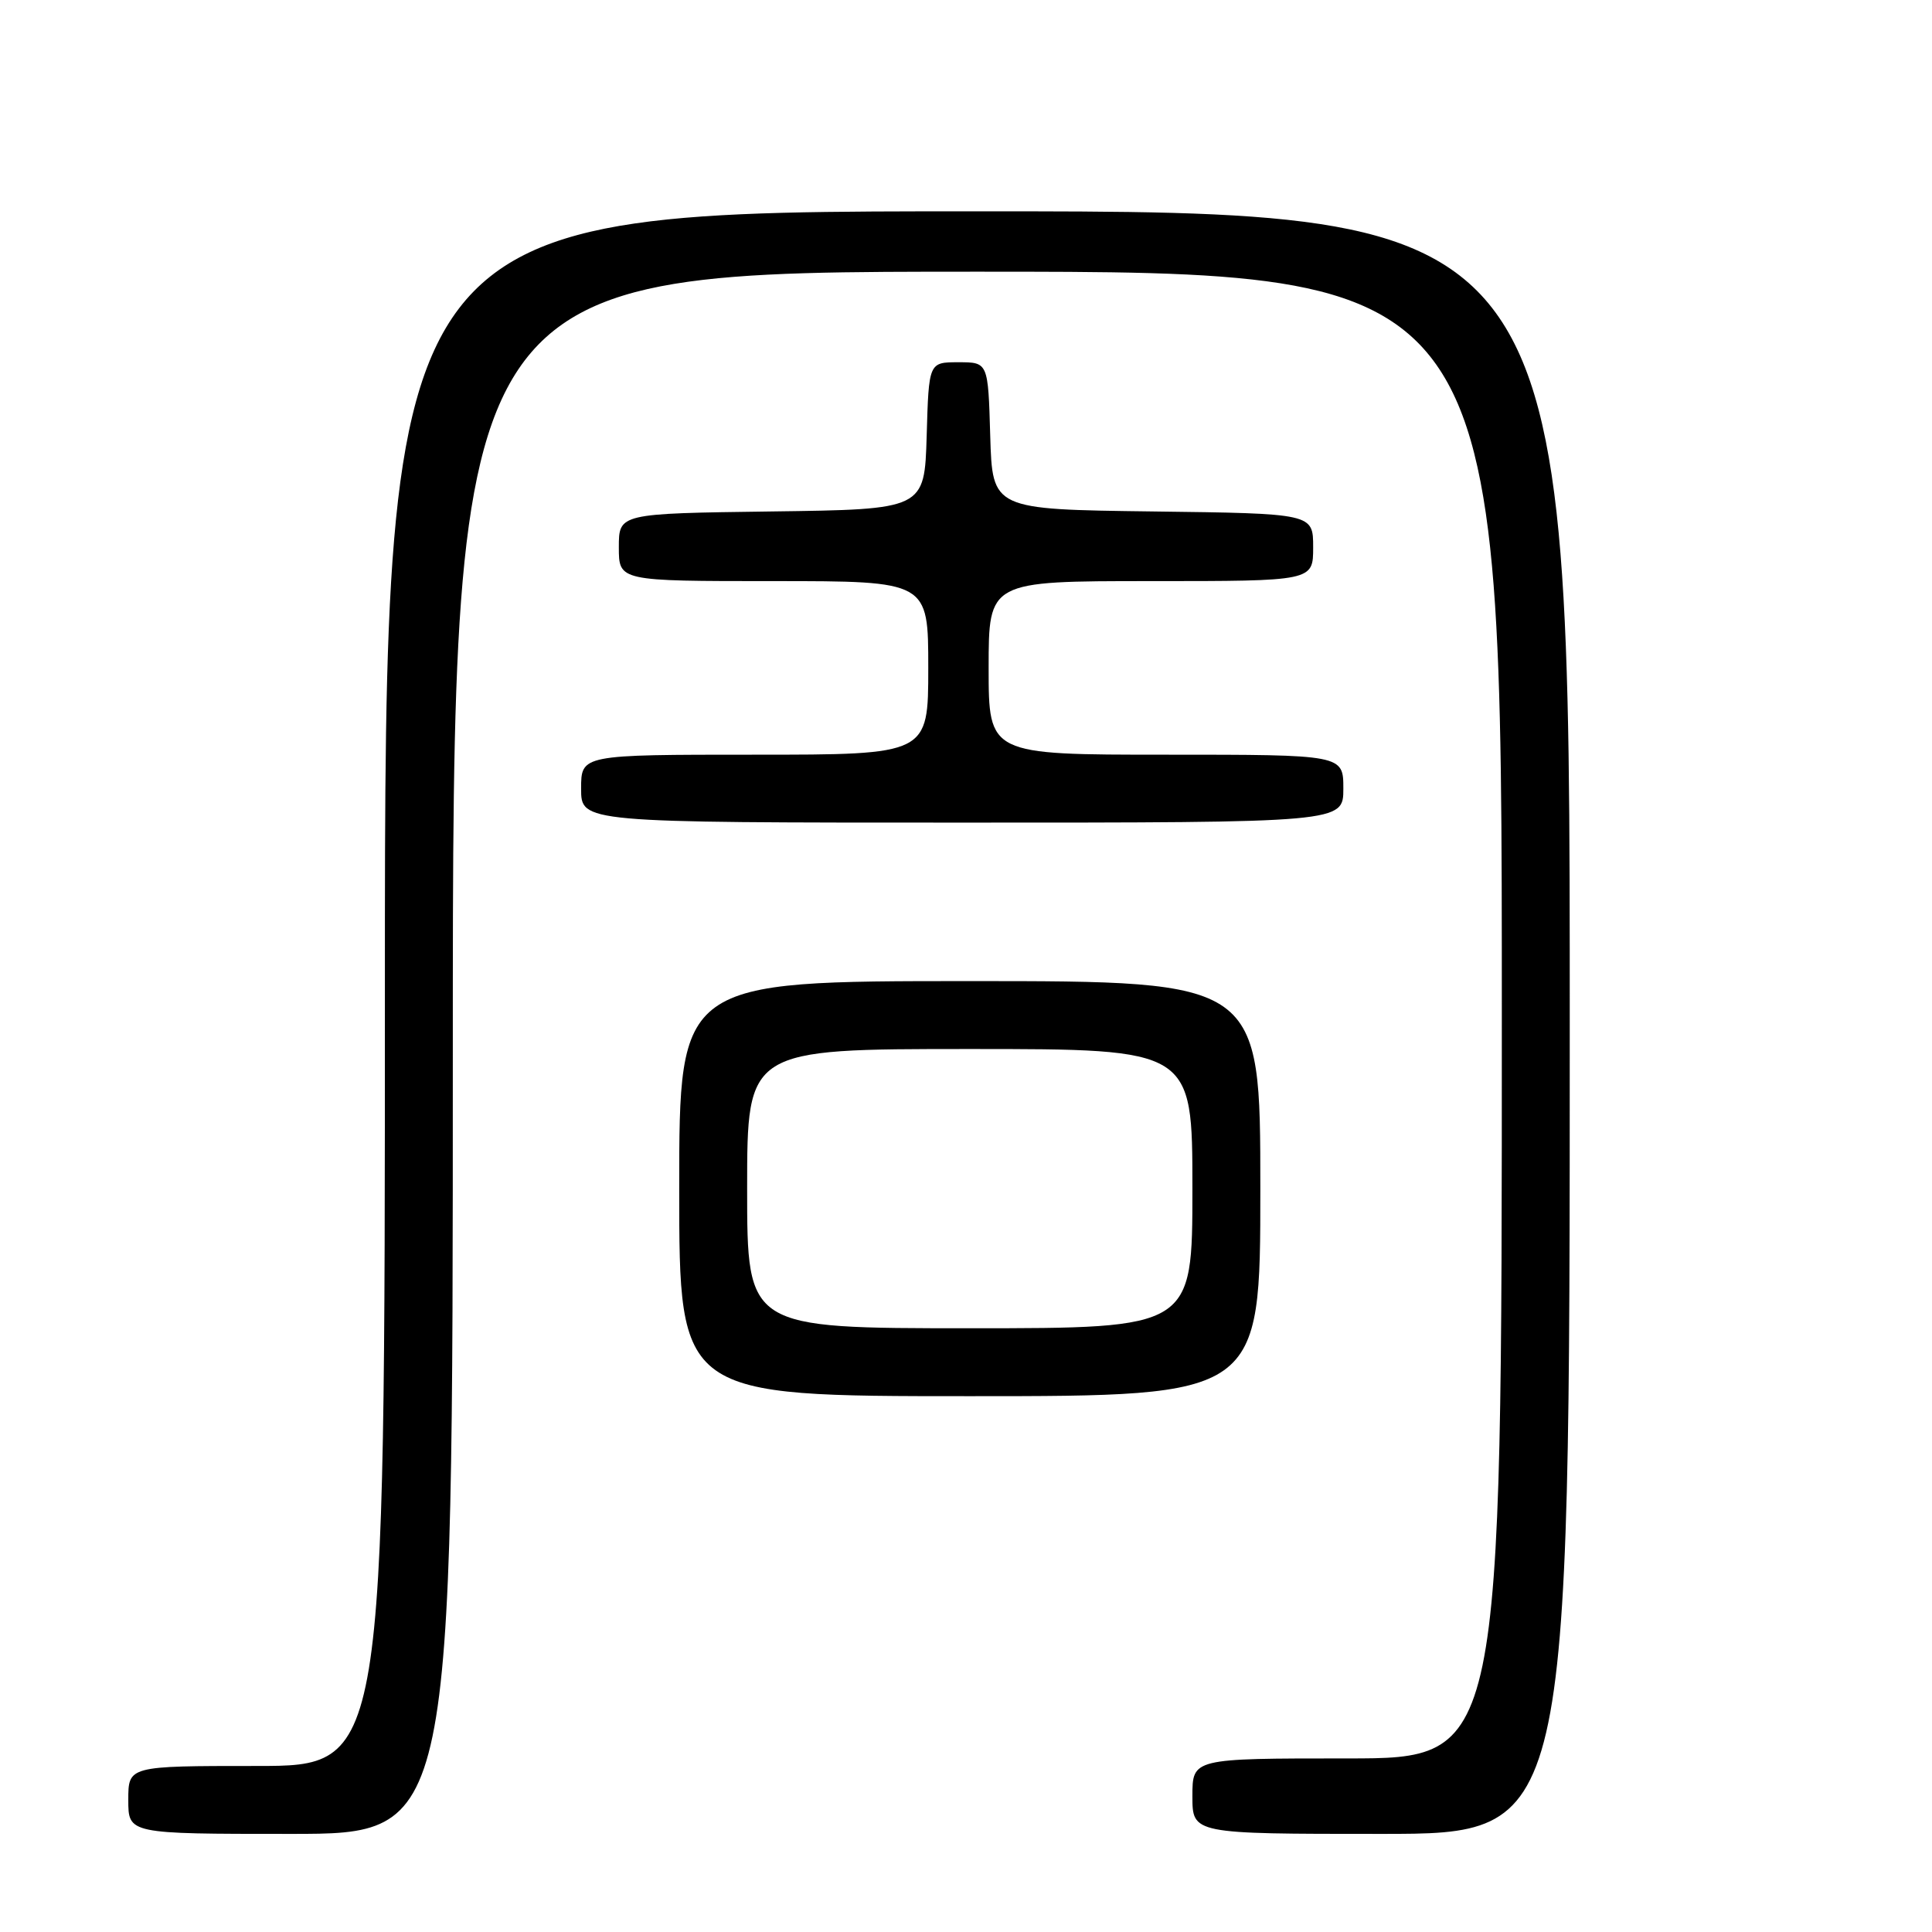 <?xml version="1.0" encoding="UTF-8" standalone="no"?>
<!DOCTYPE svg PUBLIC "-//W3C//DTD SVG 1.1//EN" "http://www.w3.org/Graphics/SVG/1.1/DTD/svg11.dtd" >
<svg xmlns="http://www.w3.org/2000/svg" xmlns:xlink="http://www.w3.org/1999/xlink" version="1.1" viewBox="0 0 256 256">
 <g >
 <path fill="currentColor"
d=" M 60.00 139.50 C 60.00 36.00 60.00 36.00 129.50 36.00 C 199.00 36.00 199.00 36.00 199.00 134.50 C 199.00 233.00 199.00 233.00 178.50 233.00 C 158.00 233.00 158.00 233.00 158.00 238.00 C 158.00 243.00 158.00 243.00 183.00 243.00 C 208.00 243.00 208.00 243.00 208.00 135.50 C 208.00 28.00 208.00 28.00 129.50 28.00 C 51.00 28.00 51.00 28.00 51.00 131.00 C 51.00 234.00 51.00 234.00 34.00 234.00 C 17.00 234.00 17.00 234.00 17.00 238.50 C 17.00 243.00 17.00 243.00 38.50 243.00 C 60.00 243.00 60.00 243.00 60.00 139.50 Z  M 167.00 157.50 C 167.00 130.00 167.00 130.00 128.50 130.00 C 90.00 130.00 90.00 130.00 90.00 157.50 C 90.00 185.00 90.00 185.00 128.50 185.00 C 167.00 185.00 167.00 185.00 167.00 157.50 Z  M 178.00 104.50 C 178.00 100.00 178.00 100.00 154.50 100.00 C 131.00 100.00 131.00 100.00 131.00 88.50 C 131.00 77.00 131.00 77.00 152.50 77.00 C 174.00 77.00 174.00 77.00 174.00 72.52 C 174.00 68.04 174.00 68.04 152.75 67.77 C 131.50 67.50 131.50 67.50 131.21 57.75 C 130.93 48.00 130.93 48.00 127.00 48.00 C 123.07 48.00 123.07 48.00 122.79 57.75 C 122.50 67.50 122.50 67.50 102.25 67.77 C 82.00 68.04 82.00 68.04 82.00 72.52 C 82.00 77.00 82.00 77.00 102.50 77.00 C 123.00 77.00 123.00 77.00 123.00 88.50 C 123.00 100.00 123.00 100.00 100.00 100.00 C 77.00 100.00 77.00 100.00 77.00 104.50 C 77.00 109.00 77.00 109.00 127.50 109.00 C 178.00 109.00 178.00 109.00 178.00 104.50 Z  M 99.00 157.50 C 99.00 139.00 99.00 139.00 128.50 139.00 C 158.00 139.00 158.00 139.00 158.00 157.50 C 158.00 176.00 158.00 176.00 128.50 176.00 C 99.00 176.00 99.00 176.00 99.00 157.50 Z "/>
</g>
</svg>